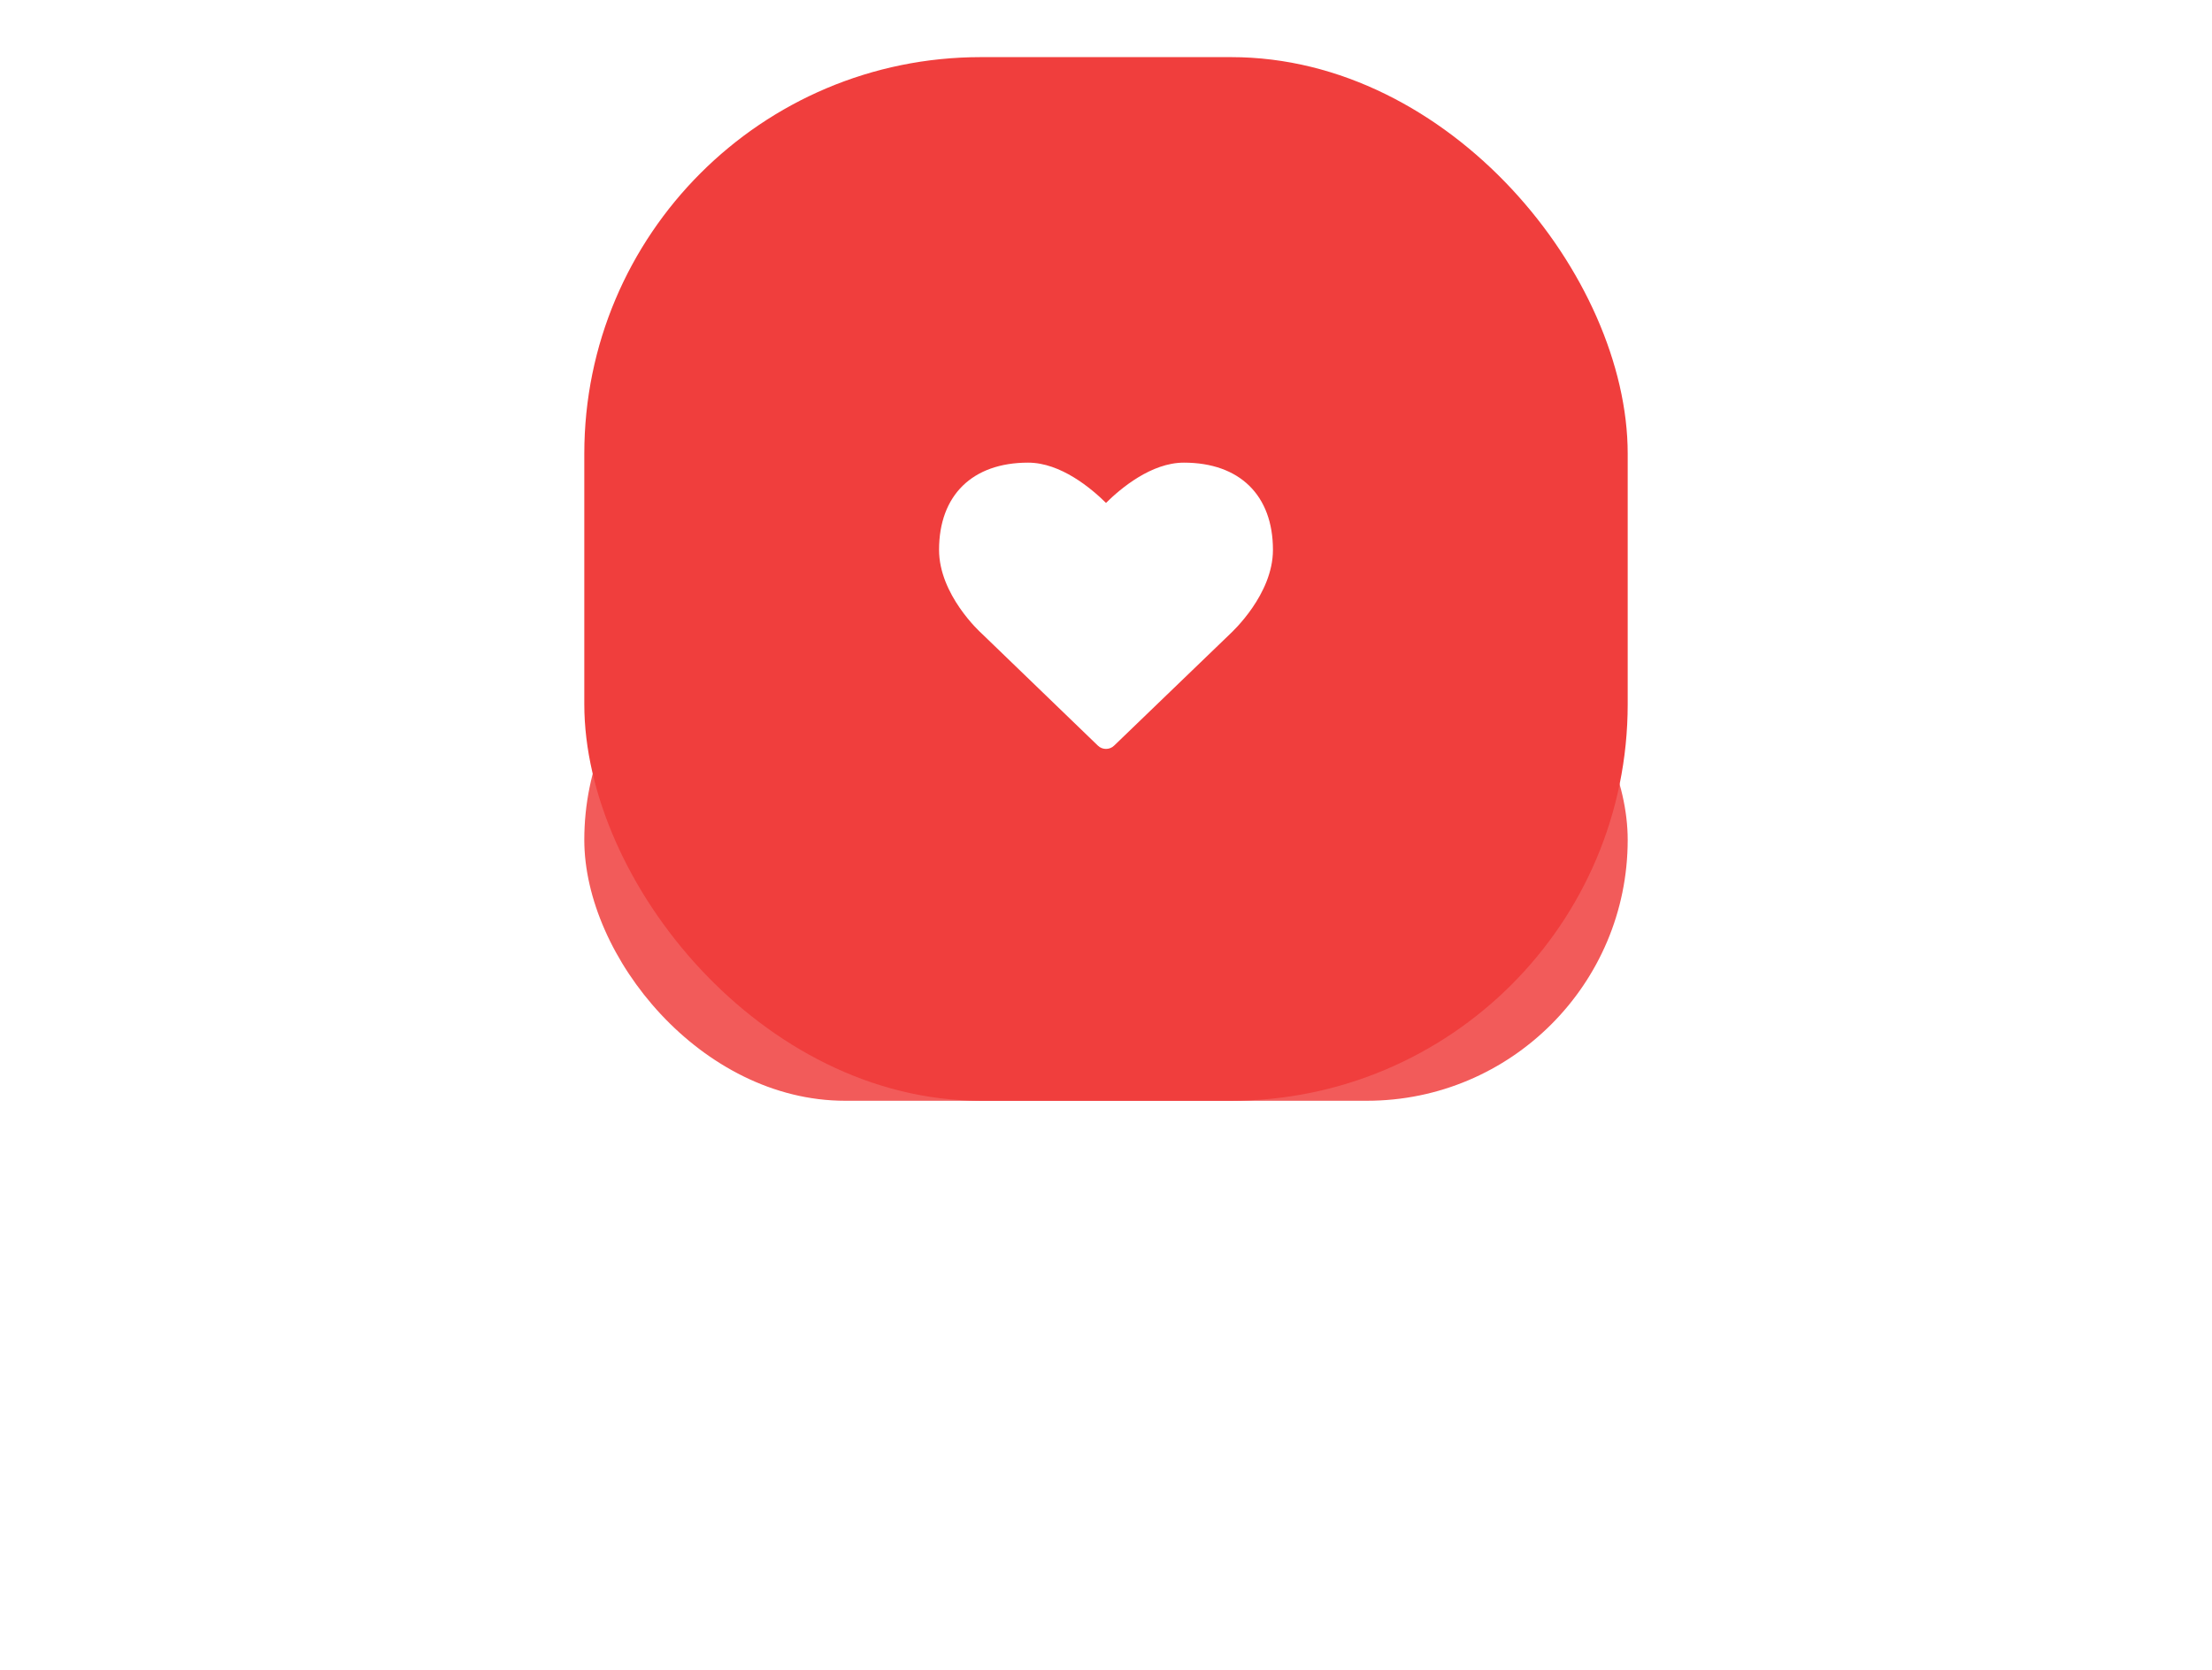 <svg width="106" height="80" viewBox="0 0 106 80" fill="none" xmlns="http://www.w3.org/2000/svg">
<g opacity="0.848" filter="url(#filter0_f)">
<rect x="28" y="27.737" width="50" height="25" rx="12.5" fill="#F03E3D"/>
</g>
<rect x="28" y="2.737" width="50" height="50" rx="19" fill="#F03E3D"/>
<path d="M53 35.88C53.143 35.88 53.286 35.826 53.393 35.719L58.955 30.362C59.036 30.282 61 28.487 61 26.344C61 23.728 59.402 22.165 56.732 22.165C55.17 22.165 53.705 23.398 53 24.094C52.295 23.398 50.83 22.165 49.268 22.165C46.598 22.165 45 23.728 45 26.344C45 28.487 46.964 30.282 47.036 30.344L52.607 35.719C52.714 35.826 52.857 35.88 53 35.88Z" fill="white"/>
<defs>
<filter id="filter0_f" x="0.817" y="0.554" width="104.366" height="79.366" filterUnits="userSpaceOnUse" color-interpolation-filters="sRGB">
<feFlood flood-opacity="0" result="BackgroundImageFix"/>
<feBlend mode="normal" in="SourceGraphic" in2="BackgroundImageFix" result="shape"/>
<feGaussianBlur stdDeviation="13.591" result="effect1_foregroundBlur"/>
</filter>
</defs>
</svg>
